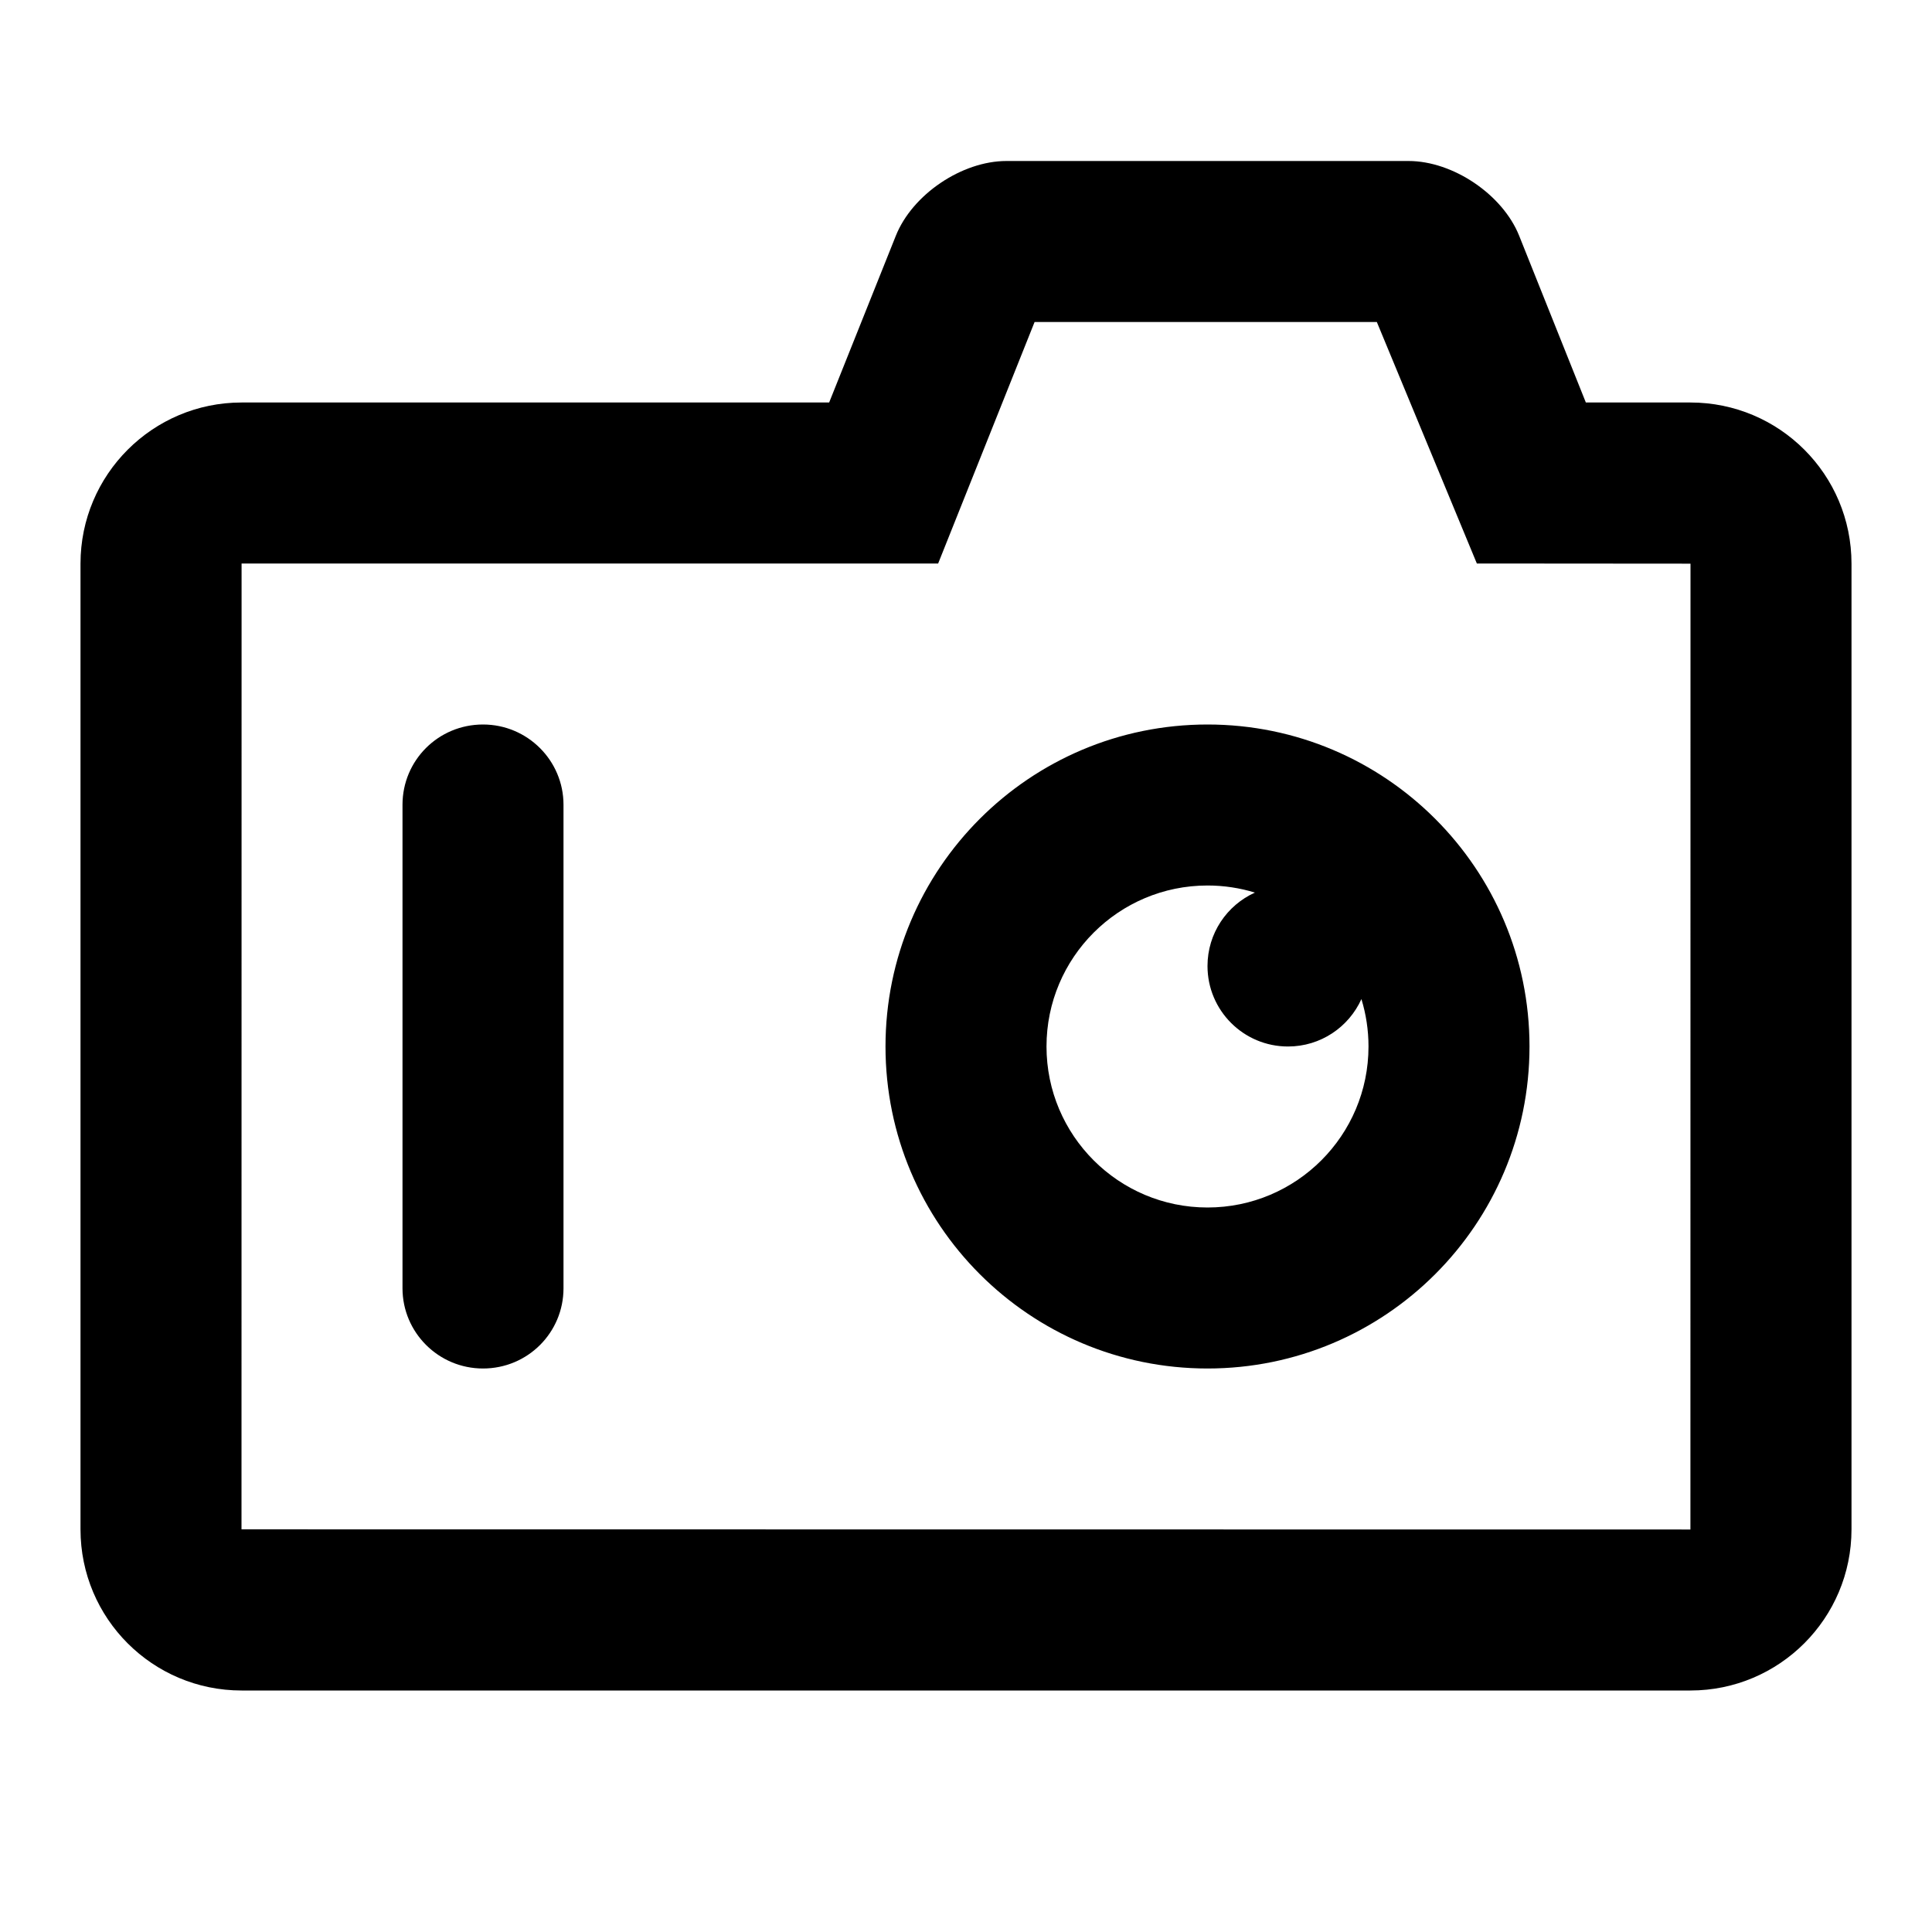 <?xml version="1.0" encoding="UTF-8"?>
<svg width="48px" height="48px" viewBox="0 0 48 48" version="1.1" xmlns="http://www.w3.org/2000/svg" xmlns:xlink="http://www.w3.org/1999/xlink">
    <!-- Generator: Sketch 43.2 (39069) - http://www.bohemiancoding.com/sketch -->
    <title>theicons.co/svg/ui-66</title>
    <desc>Created with Sketch.</desc>
    <defs></defs>
    <g id="The-Icons" stroke="none" stroke-width="1" fill="none" fill-rule="evenodd">
        <path d="M30,22 C27.791,22 26,23.791 26,26 C26,28.209 27.791,30 30,30 C32.209,30 34,28.209 34,26 C34,25.59 33.938,25.194 33.824,24.822 C33.51,25.517 32.812,26 32,26 C30.895,26 30,25.105 30,24 C30,23.188 30.483,22.49 31.178,22.176 C30.806,22.062 30.41,22 30,22 Z M20.6,10 L22.257,5.857 C22.667,4.832 23.897,4 25.006,4 L34.994,4 C36.102,4 37.334,4.835 37.743,5.857 L39.4,10 L41.998,10 C44.208,10 46,11.789 46,14.004 L46,37.996 C46,40.207 44.207,42 41.998,42 L6.002,42 C3.792,42 2,40.211 2,37.996 L2,14.004 C2,11.793 3.793,10 6.002,10 L20.6,10 Z M23.308,14 L6.002,14 L6,37.996 L41.998,38 L42,14.004 L36.692,14 L34.207,8 L25.704,8 L23.308,14 Z M10,19.994 C10,18.893 10.888,18 12,18 C13.105,18 14,18.895 14,19.994 L14,32.006 C14,33.107 13.112,34 12,34 C10.895,34 10,33.105 10,32.006 L10,19.994 Z M22,26 C22,21.582 25.582,18 30,18 C34.418,18 38,21.582 38,26 C38,30.418 34.418,34 30,34 C25.582,34 22,30.418 22,26 Z" id="Combined-Shape" fill="#000000"></path>
    </g>
</svg>